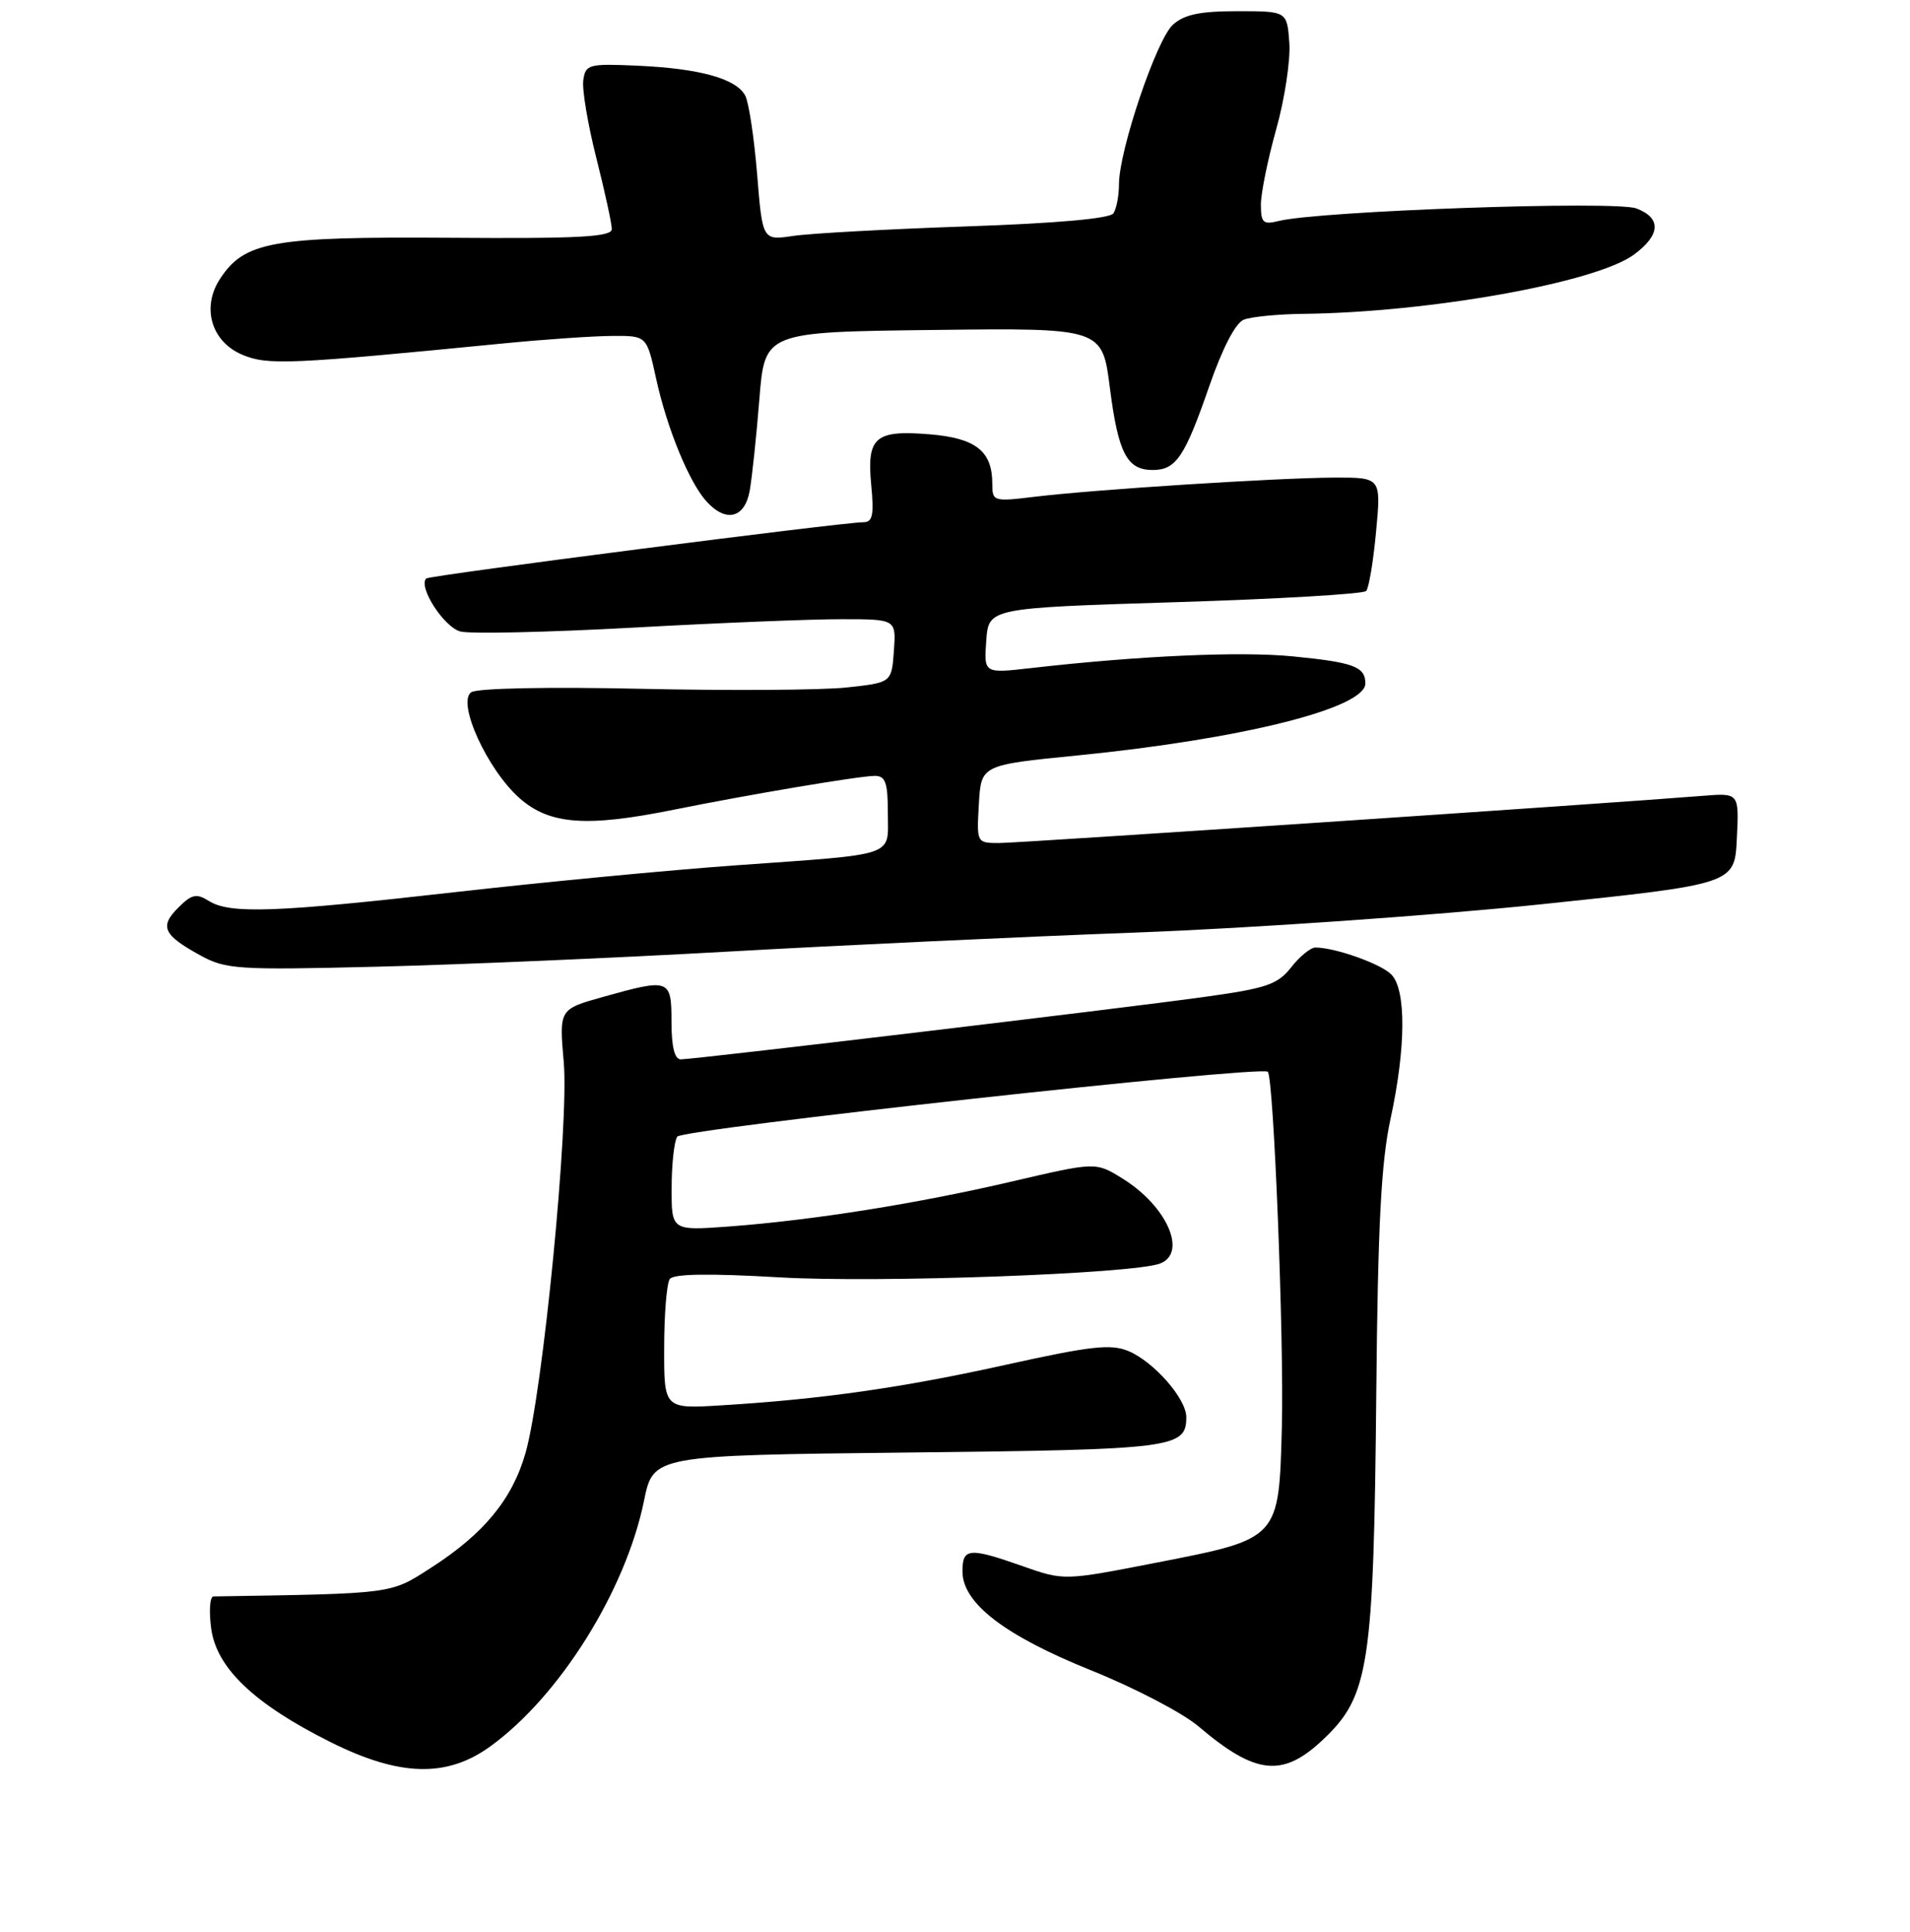 <?xml version="1.0" encoding="UTF-8" standalone="no"?>
<!DOCTYPE svg PUBLIC "-//W3C//DTD SVG 1.1//EN" "http://www.w3.org/Graphics/SVG/1.1/DTD/svg11.dtd" >
<svg xmlns="http://www.w3.org/2000/svg" xmlns:xlink="http://www.w3.org/1999/xlink" version="1.1" viewBox="0 0 256 259">
 <g >
 <path fill="currentColor"
d=" M 65.73 234.08 C 75.01 227.36 83.86 213.21 86.32 201.16 C 87.56 195.08 87.56 195.08 121.73 194.70 C 157.40 194.31 159.00 194.11 159.00 189.95 C 159.00 187.48 154.64 182.51 151.22 181.09 C 148.88 180.12 146.16 180.43 134.95 182.91 C 121.08 185.99 110.21 187.55 96.75 188.37 C 89.00 188.85 89.00 188.85 89.02 180.67 C 89.02 176.18 89.36 172.03 89.77 171.45 C 90.26 170.74 94.99 170.67 104.50 171.22 C 117.67 171.99 151.89 170.75 155.48 169.37 C 159.19 167.95 156.40 161.65 150.43 157.96 C 146.86 155.75 146.86 155.75 135.68 158.36 C 122.92 161.34 109.02 163.55 97.75 164.40 C 90.00 164.97 90.00 164.97 90.02 159.24 C 90.02 156.08 90.36 152.99 90.77 152.36 C 91.44 151.32 168.87 142.81 169.92 143.66 C 170.71 144.31 172.11 179.54 171.81 191.22 C 171.41 206.37 171.54 206.23 155.01 209.46 C 142.61 211.88 142.61 211.88 137.09 209.94 C 129.88 207.40 129.00 207.48 129.00 210.63 C 129.00 214.90 134.66 219.24 146.32 223.93 C 152.09 226.25 158.54 229.62 160.65 231.42 C 168.30 237.92 171.91 238.30 177.33 233.18 C 183.52 227.33 184.12 223.38 184.47 186.36 C 184.68 164.25 185.12 155.75 186.37 150.00 C 188.45 140.40 188.49 132.64 186.47 130.61 C 185.03 129.17 178.96 127.02 176.32 127.01 C 175.67 127.00 174.20 128.20 173.06 129.66 C 171.23 131.98 169.75 132.48 161.36 133.64 C 150.12 135.20 93.05 142.00 91.24 142.00 C 90.42 142.00 90.00 140.31 90.00 137.00 C 90.00 131.20 89.77 131.12 80.79 133.64 C 74.94 135.28 74.94 135.28 75.56 142.39 C 76.28 150.64 72.77 186.56 70.44 194.75 C 68.67 200.96 64.85 205.60 57.75 210.16 C 52.25 213.69 52.96 213.60 28.62 213.99 C 28.13 213.99 27.99 215.91 28.30 218.25 C 28.99 223.56 34.05 228.39 44.25 233.49 C 53.56 238.15 59.88 238.32 65.73 234.08 Z  M 97.50 127.56 C 112.35 126.72 137.10 125.56 152.50 124.99 C 167.90 124.41 192.20 122.71 206.50 121.22 C 232.50 118.50 232.50 118.50 232.79 112.39 C 233.09 106.29 233.09 106.29 228.29 106.67 C 215.45 107.71 136.63 113.00 133.95 113.00 C 130.90 113.00 130.90 113.00 131.20 107.77 C 131.50 102.54 131.50 102.54 144.43 101.26 C 166.48 99.06 183.00 94.93 183.00 91.61 C 183.00 89.36 181.42 88.78 173.25 87.98 C 166.25 87.29 152.66 87.90 138.19 89.55 C 131.87 90.27 131.87 90.27 132.19 85.89 C 132.50 81.50 132.50 81.50 157.48 80.72 C 171.21 80.30 182.75 79.62 183.11 79.22 C 183.47 78.83 184.07 75.24 184.44 71.25 C 185.12 64.00 185.12 64.00 178.81 64.02 C 171.25 64.05 146.80 65.61 138.75 66.58 C 133.13 67.26 133.00 67.22 133.00 64.83 C 133.00 60.48 130.79 58.73 124.65 58.22 C 117.28 57.61 116.16 58.58 116.77 65.00 C 117.16 69.02 116.96 70.00 115.73 70.00 C 112.97 70.00 57.54 77.13 57.13 77.54 C 56.01 78.66 59.52 84.09 61.72 84.65 C 63.08 84.99 73.49 84.75 84.85 84.13 C 96.21 83.50 108.79 82.99 112.81 83.00 C 120.11 83.00 120.11 83.00 119.81 87.25 C 119.50 91.50 119.50 91.50 113.50 92.15 C 110.20 92.51 97.83 92.59 86.00 92.33 C 73.46 92.05 63.94 92.25 63.16 92.79 C 61.20 94.16 65.33 103.20 69.66 107.01 C 73.68 110.54 78.61 110.90 90.29 108.54 C 100.54 106.47 115.19 104.01 117.25 104.00 C 118.68 104.00 119.00 104.90 119.00 108.98 C 119.00 114.94 120.52 114.42 98.50 116.00 C 89.70 116.63 72.88 118.24 61.12 119.57 C 36.98 122.31 30.83 122.54 28.00 120.77 C 26.33 119.72 25.69 119.86 23.89 121.67 C 21.36 124.19 21.88 125.33 26.81 128.04 C 30.27 129.94 31.78 130.04 50.50 129.58 C 61.50 129.31 82.65 128.40 97.50 127.56 Z  M 100.49 65.75 C 100.80 63.96 101.39 58.45 101.78 53.50 C 102.50 44.50 102.50 44.50 125.12 44.23 C 147.74 43.96 147.74 43.96 148.76 52.00 C 149.88 60.76 151.05 63.00 154.50 63.00 C 157.62 63.00 158.79 61.27 162.07 51.79 C 163.84 46.68 165.60 43.28 166.71 42.85 C 167.70 42.46 171.26 42.11 174.64 42.07 C 191.60 41.88 213.92 37.88 219.00 34.13 C 222.58 31.49 222.70 29.22 219.33 27.94 C 216.53 26.87 176.75 28.27 171.35 29.63 C 169.30 30.14 169.00 29.86 169.00 27.42 C 169.00 25.89 169.93 21.33 171.06 17.30 C 172.19 13.27 172.98 8.06 172.81 5.73 C 172.50 1.50 172.50 1.50 165.85 1.50 C 160.83 1.50 158.72 1.94 157.20 3.32 C 155.01 5.30 150.01 20.08 149.98 24.65 C 149.98 26.22 149.64 28.00 149.23 28.60 C 148.77 29.30 141.51 29.94 129.50 30.35 C 119.05 30.71 108.63 31.28 106.35 31.62 C 102.20 32.24 102.20 32.24 101.48 23.37 C 101.08 18.49 100.37 13.75 99.89 12.83 C 98.70 10.55 93.83 9.19 85.50 8.81 C 78.89 8.52 78.48 8.62 78.18 10.75 C 78.00 11.99 78.79 16.69 79.93 21.19 C 81.07 25.70 82.00 29.98 82.00 30.70 C 82.00 31.76 77.69 32.00 60.25 31.87 C 36.47 31.71 32.77 32.37 29.49 37.38 C 26.97 41.22 28.33 45.82 32.50 47.56 C 35.88 48.98 38.81 48.85 67.50 46.03 C 73.00 45.49 79.57 45.04 82.09 45.03 C 86.68 45.00 86.68 45.00 87.94 50.75 C 89.39 57.39 92.36 64.64 94.69 67.21 C 97.31 70.10 99.83 69.47 100.49 65.75 Z "/>
</g>
</svg>